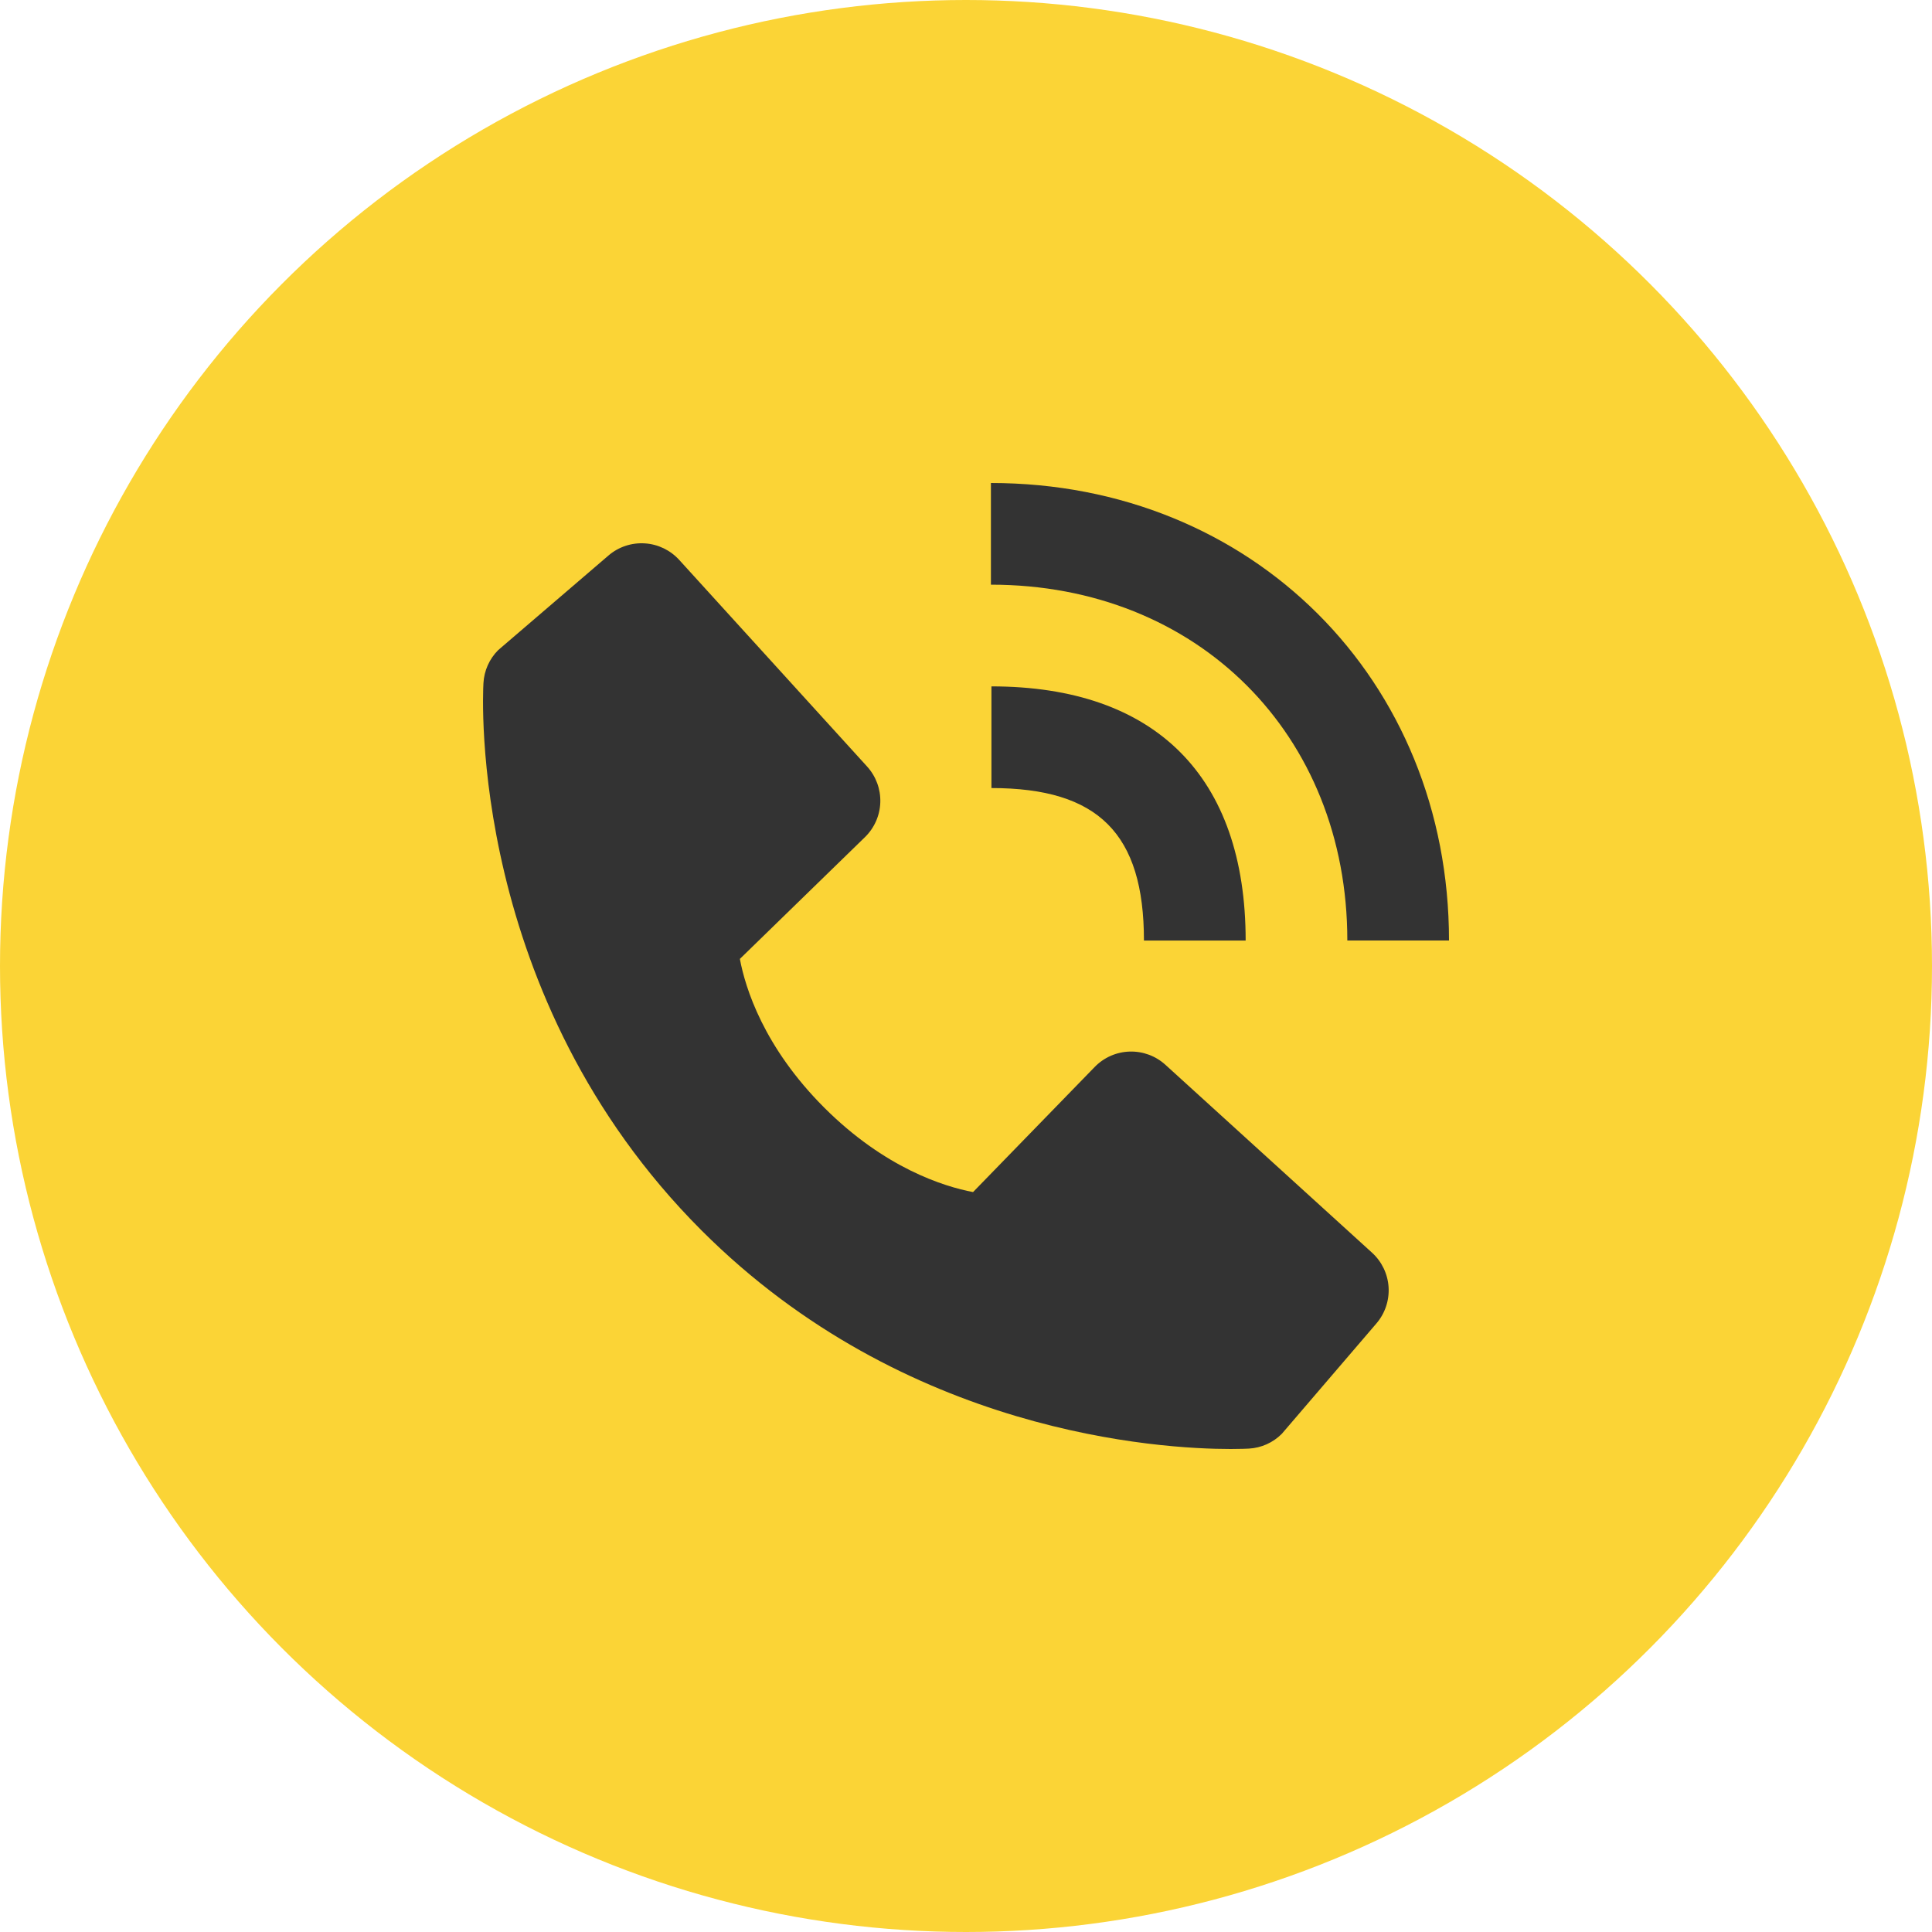 <svg width="48" height="48" viewBox="0 0 48 48" fill="none" xmlns="http://www.w3.org/2000/svg">
<circle cx="24" cy="24" r="24" fill="#FBD436"/>
<path d="M33.474 23.367H36C36 16.887 31.108 12 24.619 12V14.526C29.75 14.526 33.474 18.244 33.474 23.367Z" fill="#333333"/>
<path d="M24.632 19.579C27.288 19.579 28.421 20.712 28.421 23.368H30.948C30.948 19.295 28.706 17.053 24.632 17.053V19.579ZM28.954 26.454C28.712 26.234 28.393 26.116 28.065 26.126C27.737 26.136 27.426 26.273 27.197 26.509L24.175 29.617C23.447 29.478 21.984 29.022 20.479 27.52C18.973 26.014 18.517 24.547 18.382 23.824L21.488 20.8C21.723 20.572 21.861 20.261 21.871 19.933C21.881 19.605 21.763 19.286 21.542 19.043L16.875 13.911C16.654 13.668 16.347 13.52 16.019 13.5C15.691 13.479 15.367 13.587 15.118 13.801L12.377 16.152C12.158 16.371 12.028 16.663 12.011 16.972C11.992 17.288 11.63 24.768 17.431 30.571C22.491 35.63 28.829 36 30.575 36C30.83 36 30.987 35.992 31.029 35.99C31.337 35.973 31.629 35.842 31.847 35.622L34.197 32.88C34.411 32.631 34.519 32.307 34.499 31.979C34.478 31.651 34.331 31.344 34.088 31.123L28.954 26.454Z" fill="#333333"/>
</svg>
